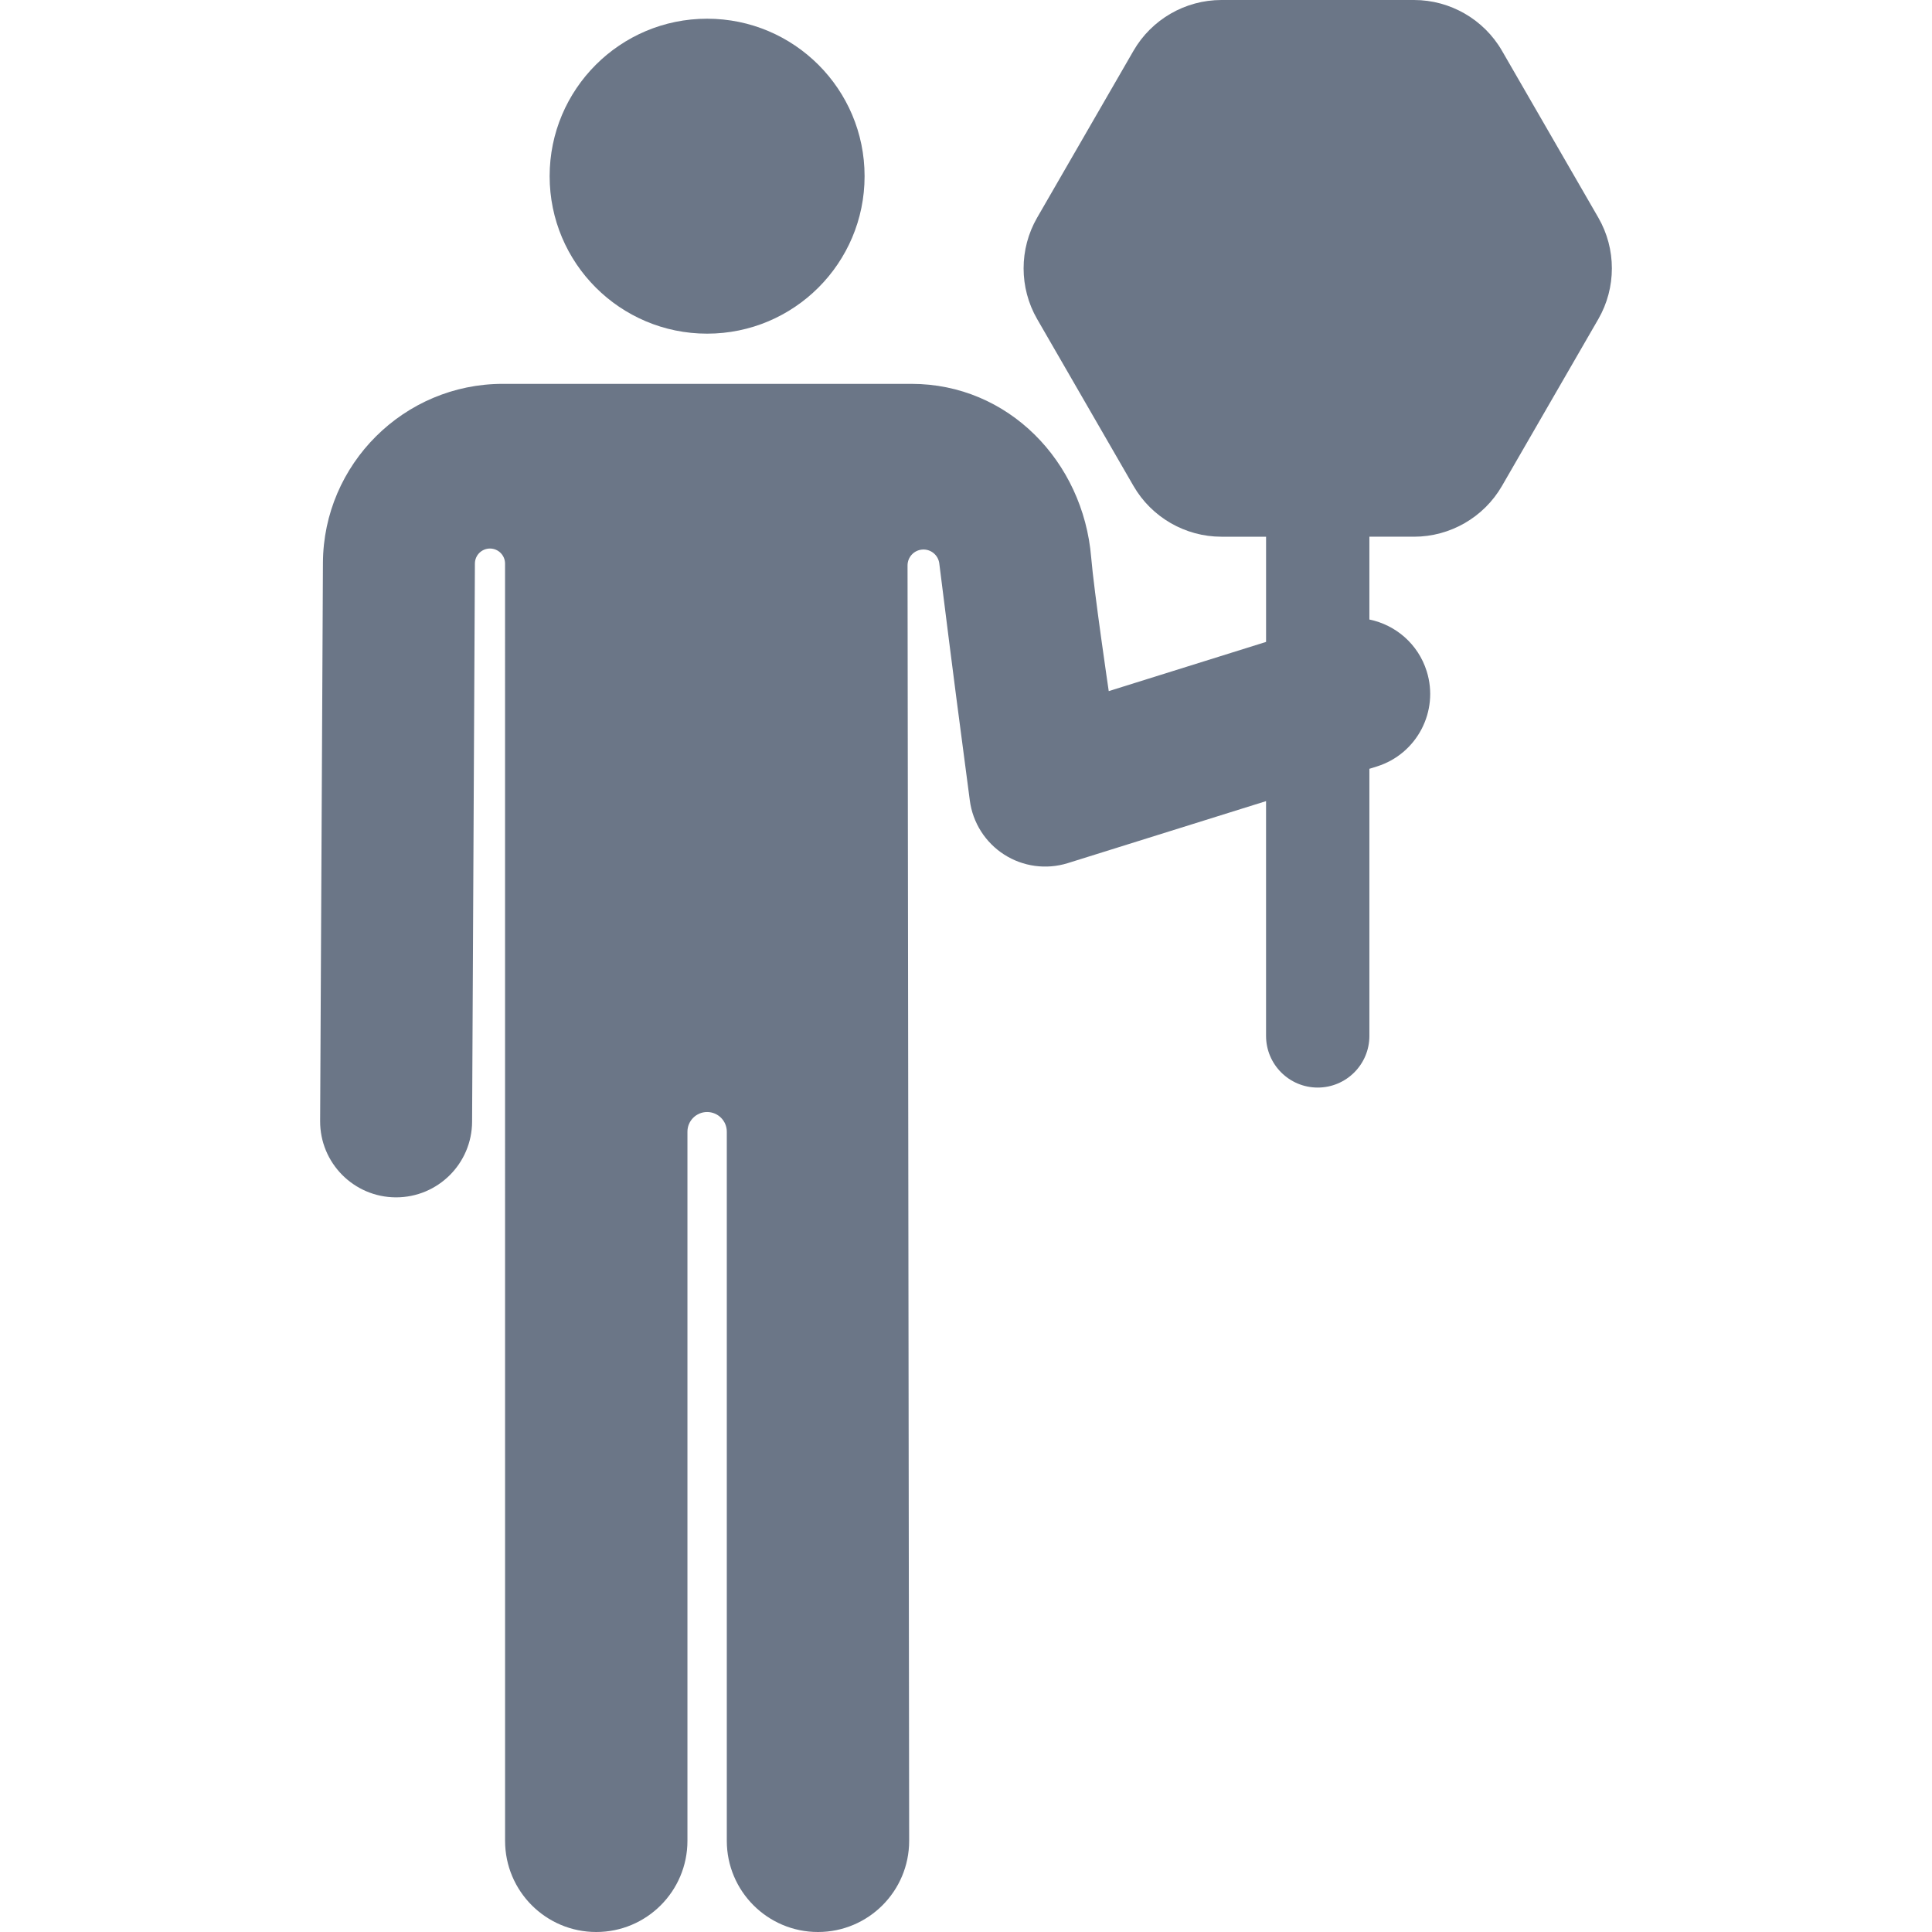 <?xml version="1.0" encoding="iso-8859-1"?>
<!DOCTYPE svg PUBLIC "-//W3C//DTD SVG 1.1//EN" "http://www.w3.org/Graphics/SVG/1.1/DTD/svg11.dtd">
<svg xmlns="http://www.w3.org/2000/svg" xmlns:xlink="http://www.w3.org/1999/xlink" version="1.1" viewBox="0 0 317.836 317.836" enable-background="new 0 0 317.836 317.836" width="512px" height="512px">
  <g>
    <circle cx="116.328" cy="28.984" r="25.906" fill="#6B7687"/>
    <path d="m262.943,52.492c2.971-5.147 2.971-11.543-0.001-16.69l-15.851-27.453c-2.971-5.15-8.511-8.349-14.457-8.349h-31.702c-5.946,0-11.485,3.199-14.456,8.347l-15.851,27.453c-2.974,5.148-2.974,11.545-0.001,16.694l15.852,27.455c2.972,5.147 8.511,8.346 14.456,8.346h7.351v17.306l-25.883,8.095c0,0-2.43-16.475-2.889-22.004-1.308-15.775-13.632-28.543-29.564-28.543h-67.239c-16.23,0-29.5,13.204-29.581,29.434l-.462,91.832c-0.034,6.903 5.533,12.527 12.438,12.563 0.021,0 0.042,0 0.063,0 6.874,0 12.464-5.555 12.499-12.438l.462-91.832c0.007-1.368 1.119-2.472 2.487-2.468 1.367,0.004 2.473,1.113 2.473,2.48l.005,210.116c0,8.284 6.716,15 15,15 8.284,0 15-6.716 15-15v-116.658c0-1.788 1.45-3.238 3.238-3.238 1.788,0 3.238,1.45 3.238,3.238v116.658c0,8.284 6.716,15 15,15s15-6.716 15-15l-.266-209.809c-0.002-1.387 1.077-2.535 2.461-2.621 1.384-0.085 2.598,0.922 2.764,2.299v0.002c0.594,4.907 2.711,21.4 2.779,21.918 0.561,4.266 2.241,17.064 2.241,17.064 0.48,3.659 2.554,6.919 5.663,8.906 3.065,1.959 6.885,2.513 10.461,1.397l32.61-10.198v38.624c0,4.694 3.806,8.5 8.5,8.5 4.694,0 8.5-3.806 8.5-8.5v-43.94l1.23-.385c6.589-2.06 10.261-9.072 8.2-15.661-1.407-4.497-5.121-7.63-9.431-8.514v-13.623h7.352c5.945,0 11.484-3.198 14.456-8.346l15.855-27.457z" fill="#6B7687"/>
  </g>
</svg>

